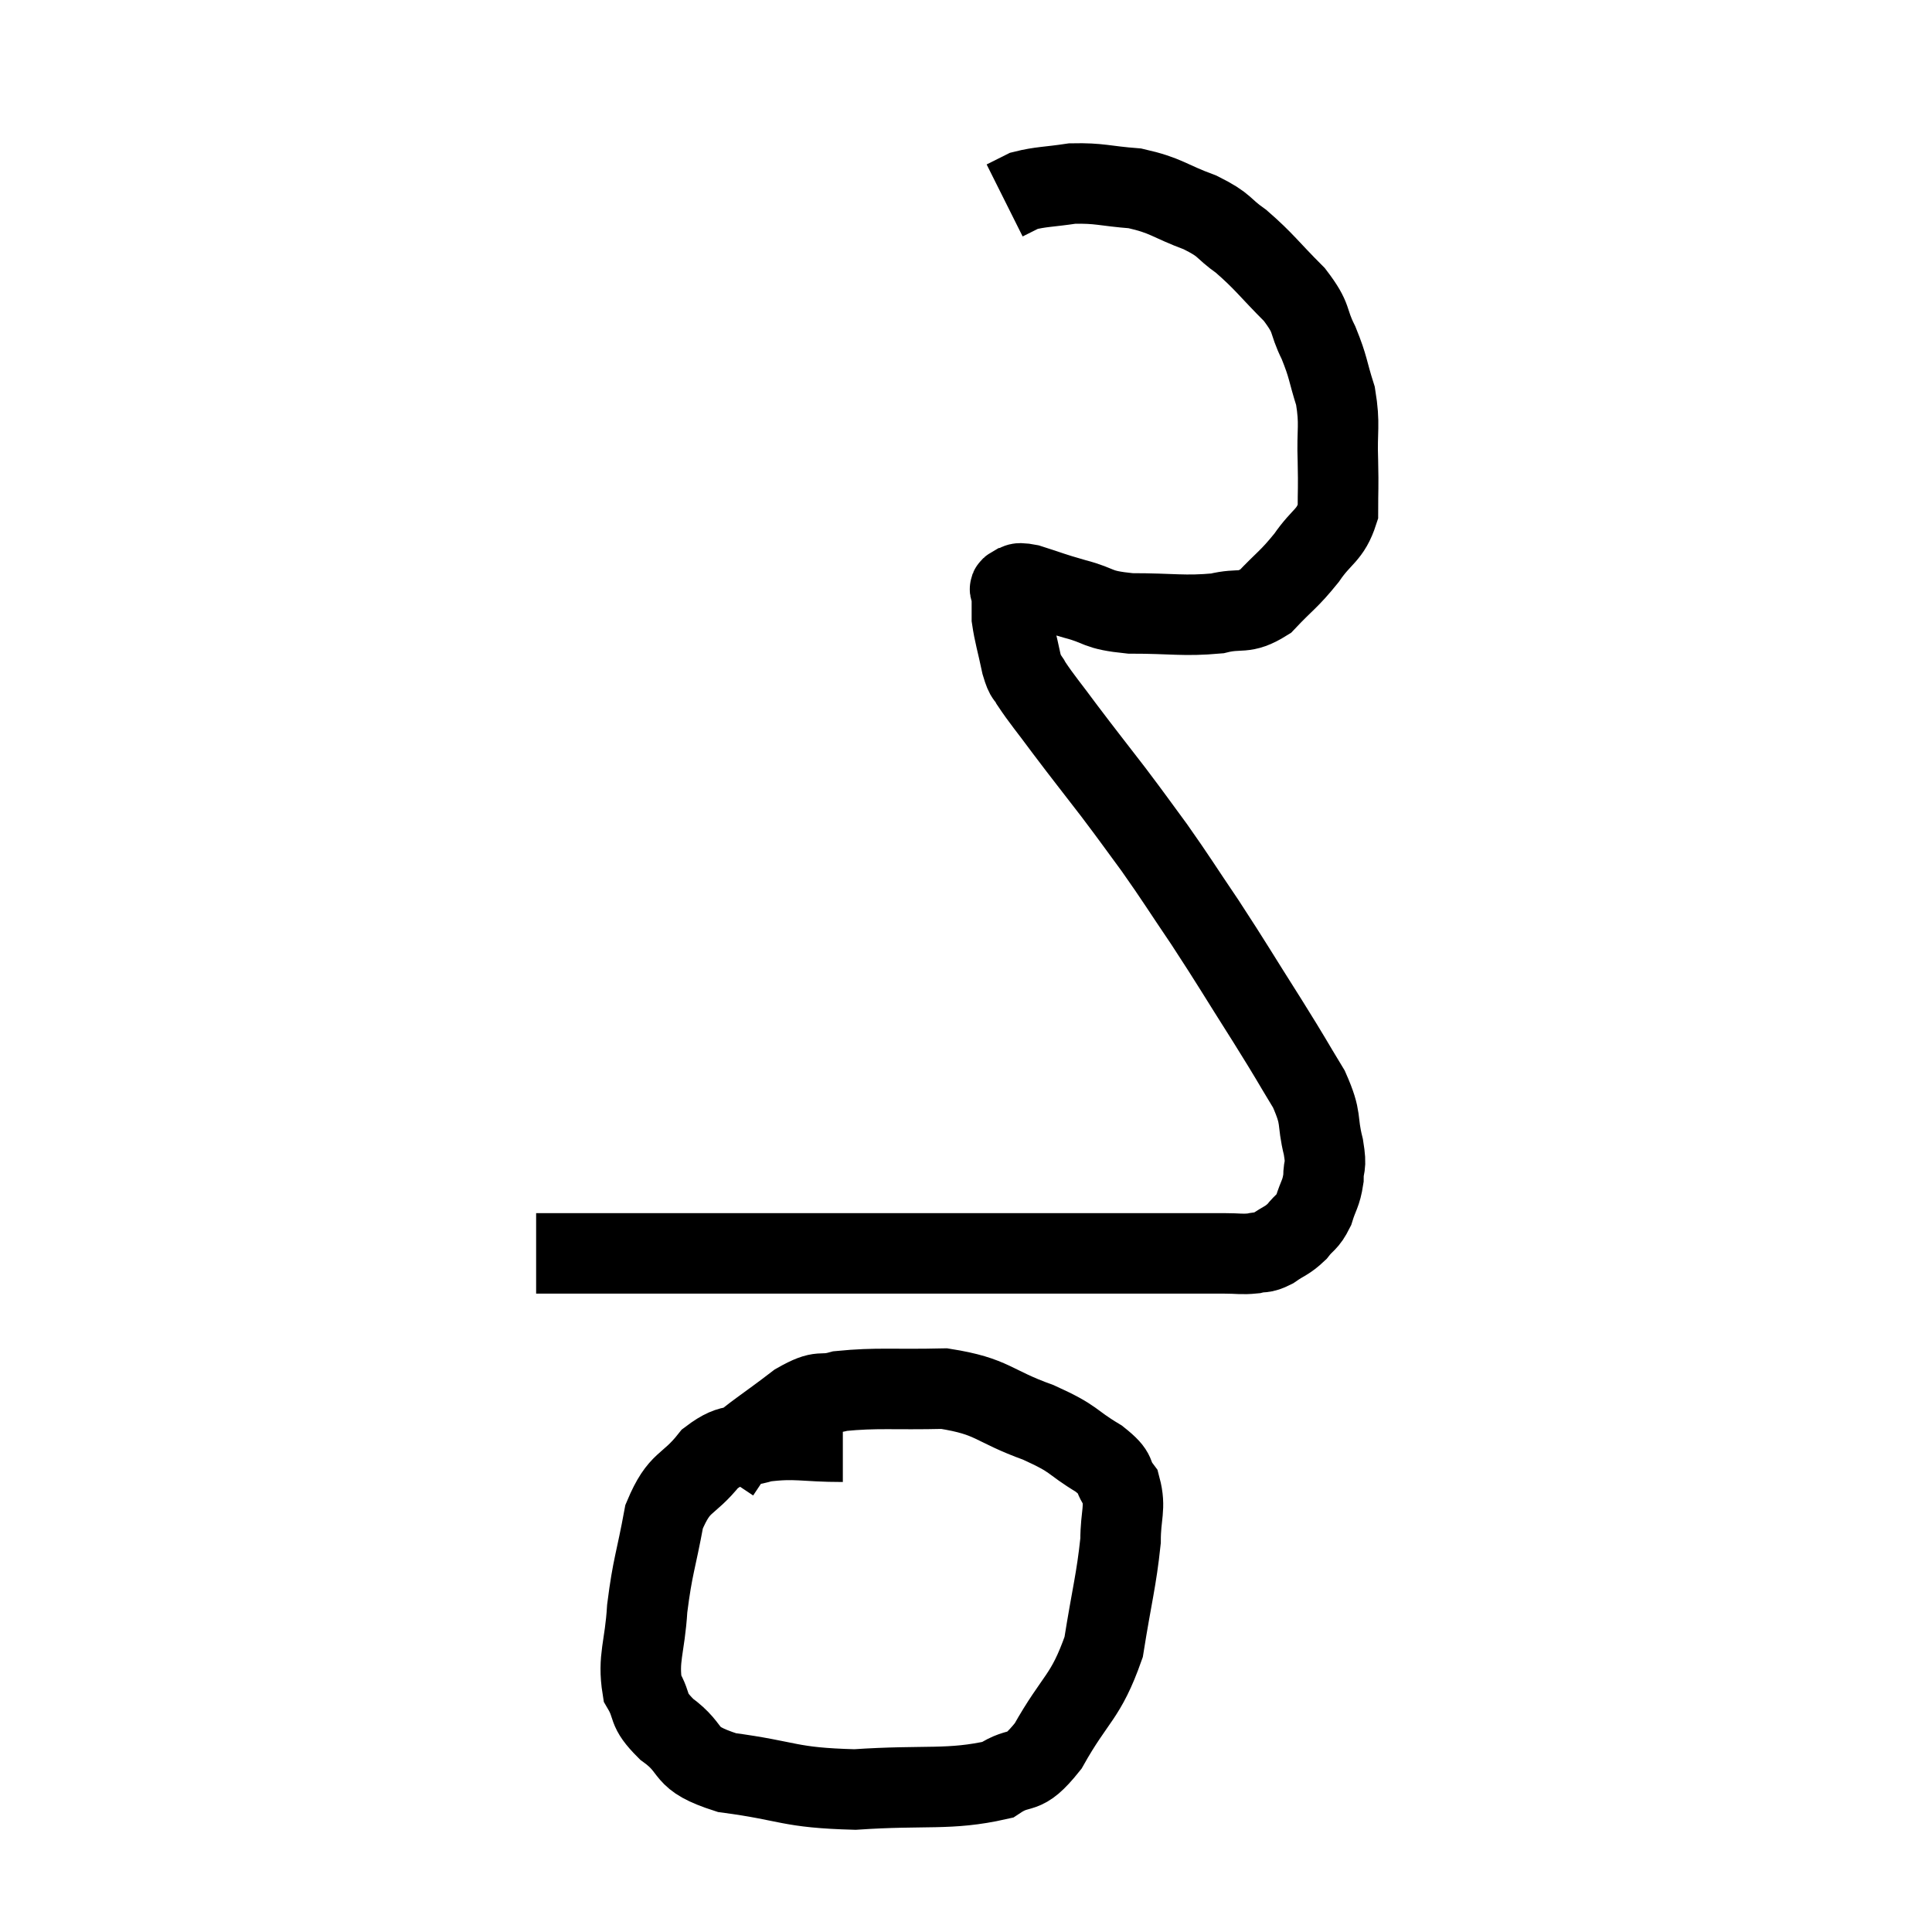 <svg width="48" height="48" viewBox="0 0 48 48" xmlns="http://www.w3.org/2000/svg"><path d="M 13.32 31.14 C 14.4 31.14, 13.245 31.14, 15.48 31.14 C 18.87 31.14, 19.395 31.14, 22.26 31.14 C 24.6 31.14, 25.365 31.14, 26.94 31.14 C 27.75 31.14, 27.93 31.14, 28.56 31.14 C 29.01 31.14, 28.995 31.14, 29.46 31.14 C 29.94 31.14, 30 31.14, 30.42 31.14 C 30.78 31.14, 30.84 31.17, 31.14 31.14 C 31.38 31.08, 31.35 31.155, 31.62 31.02 C 31.92 30.81, 31.965 30.84, 32.22 30.6 C 32.43 30.33, 32.475 30.39, 32.64 30.06 C 32.76 29.67, 32.82 29.67, 32.88 29.28 C 32.88 28.89, 32.97 29.055, 32.88 28.5 C 32.7 27.78, 32.865 27.84, 32.52 27.06 C 32.01 26.22, 32.145 26.415, 31.5 25.38 C 30.72 24.15, 30.645 24, 29.94 22.92 C 29.31 21.99, 29.25 21.87, 28.68 21.06 C 28.17 20.37, 28.215 20.415, 27.66 19.68 C 27.06 18.9, 26.97 18.795, 26.46 18.12 C 26.04 17.55, 25.89 17.385, 25.62 16.98 C 25.5 16.74, 25.5 16.905, 25.38 16.5 C 25.26 15.93, 25.2 15.765, 25.14 15.36 C 25.14 15.12, 25.14 15.03, 25.14 14.88 C 25.14 14.82, 25.14 14.835, 25.14 14.76 C 25.14 14.67, 25.035 14.64, 25.14 14.58 C 25.35 14.55, 25.17 14.445, 25.56 14.52 C 26.13 14.7, 26.07 14.7, 26.7 14.88 C 27.39 15.06, 27.195 15.15, 28.08 15.24 C 29.16 15.24, 29.4 15.315, 30.24 15.24 C 30.84 15.09, 30.885 15.285, 31.44 14.94 C 31.95 14.4, 32.01 14.415, 32.46 13.86 C 32.85 13.29, 33.045 13.32, 33.24 12.72 C 33.24 12.09, 33.255 12.18, 33.24 11.46 C 33.21 10.65, 33.3 10.575, 33.18 9.84 C 32.97 9.18, 33.015 9.15, 32.76 8.52 C 32.46 7.92, 32.64 7.95, 32.16 7.32 C 31.5 6.66, 31.425 6.51, 30.84 6 C 30.33 5.64, 30.48 5.61, 29.82 5.28 C 29.01 4.98, 28.995 4.86, 28.2 4.68 C 27.42 4.62, 27.33 4.545, 26.64 4.56 C 26.04 4.65, 25.86 4.635, 25.44 4.74 C 25.2 4.86, 25.08 4.92, 24.96 4.98 L 24.96 4.98" fill="none" stroke="black" stroke-width="2"></path><path d="M 20.94 35.82 C 19.95 35.82, 19.785 35.715, 18.96 35.82 C 18.3 36.03, 18.255 35.775, 17.64 36.24 C 17.07 36.96, 16.89 36.75, 16.5 37.68 C 16.29 38.82, 16.215 38.895, 16.08 39.96 C 16.02 40.95, 15.84 41.19, 15.96 41.94 C 16.26 42.45, 16.035 42.435, 16.56 42.96 C 17.31 43.5, 16.89 43.665, 18.06 44.04 C 19.65 44.25, 19.56 44.415, 21.24 44.46 C 23.01 44.34, 23.58 44.49, 24.78 44.22 C 25.41 43.8, 25.38 44.205, 26.04 43.38 C 26.73 42.15, 26.97 42.195, 27.42 40.92 C 27.63 39.6, 27.735 39.27, 27.84 38.28 C 27.84 37.62, 27.975 37.47, 27.84 36.96 C 27.57 36.6, 27.81 36.645, 27.3 36.24 C 26.55 35.79, 26.76 35.775, 25.8 35.34 C 24.63 34.92, 24.69 34.695, 23.46 34.5 C 22.17 34.53, 21.795 34.47, 20.88 34.56 C 20.34 34.71, 20.46 34.485, 19.8 34.86 C 19.02 35.46, 18.72 35.625, 18.24 36.06 C 18.06 36.33, 17.97 36.465, 17.88 36.6 L 17.88 36.6" fill="none" stroke="black" stroke-width="2"></path></svg>
